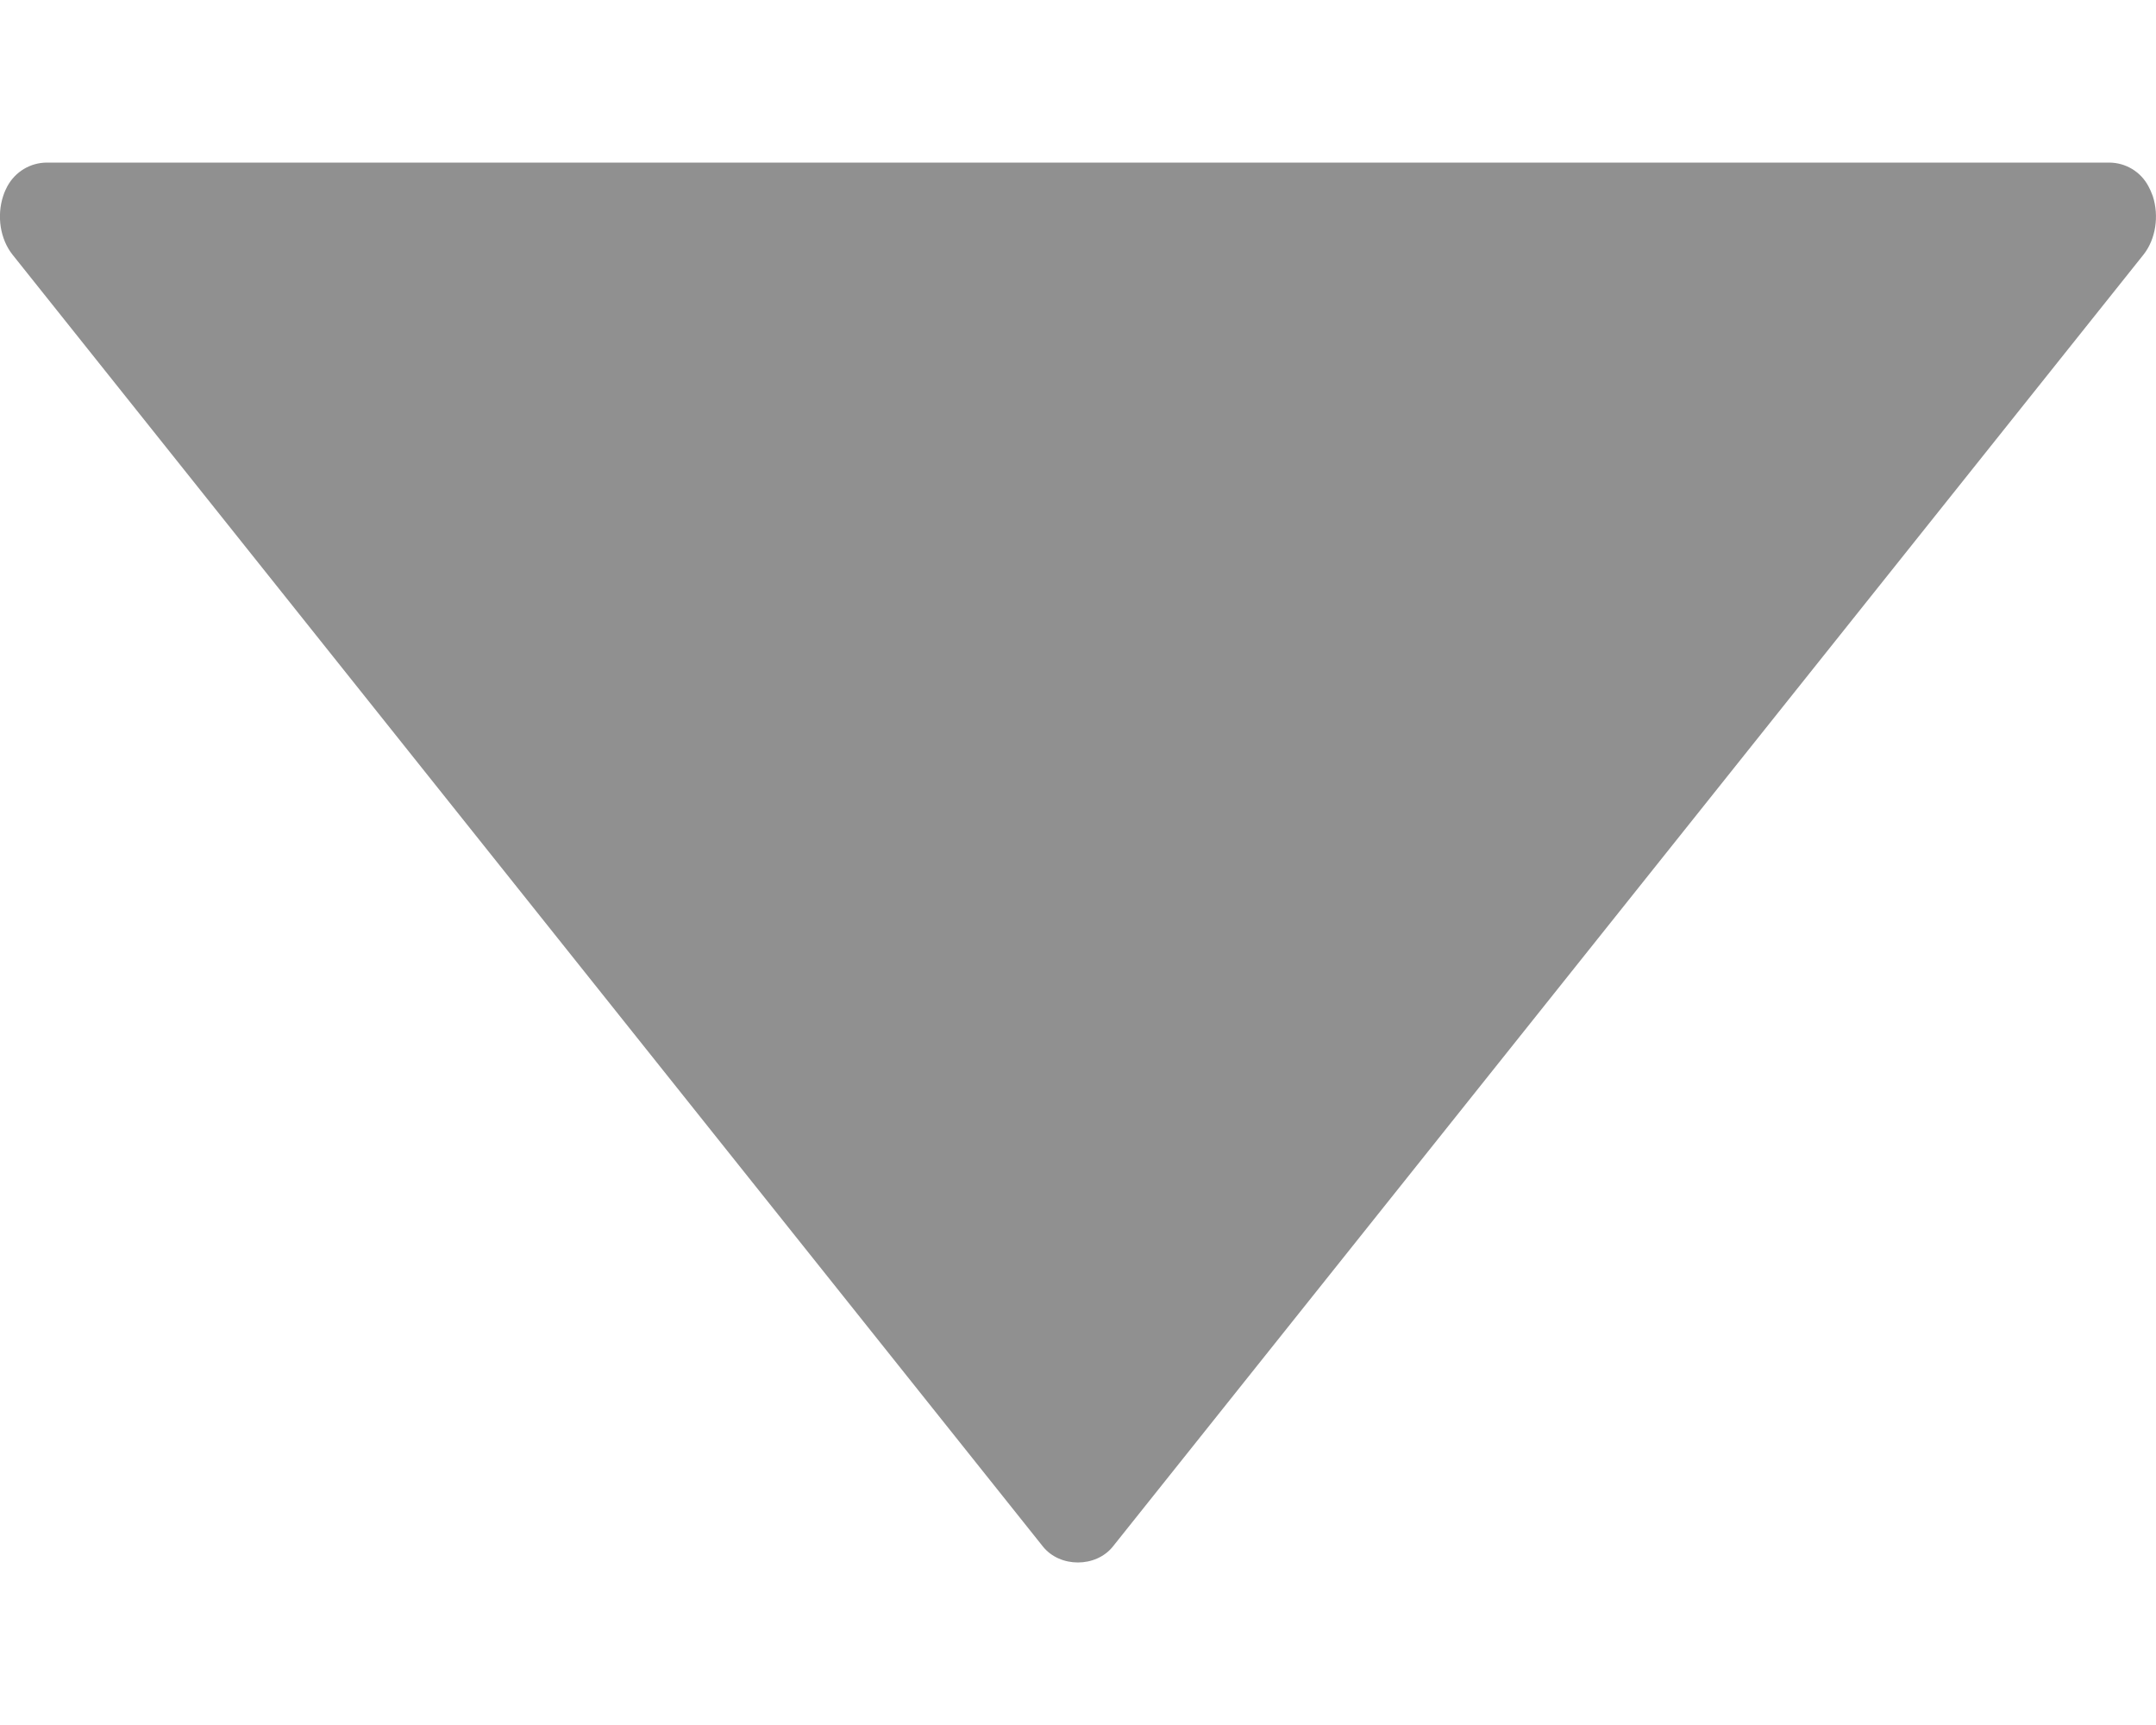 <svg width="10" height="8" viewBox="0 0 10 8" fill="none" xmlns="http://www.w3.org/2000/svg">
<path d="M0.058 1.181L4.837 7.172C4.916 7.271 5.083 7.271 5.162 7.172L9.942 1.181C9.999 1.109 10.015 1.002 9.985 0.909C9.978 0.89 9.971 0.875 9.965 0.864C9.929 0.796 9.859 0.754 9.782 0.754L0.218 0.754C0.141 0.754 0.071 0.796 0.034 0.864C0.028 0.875 0.021 0.89 0.015 0.908C-0.016 1.002 0.001 1.109 0.058 1.181Z" fill="#909090"/>
</svg>
